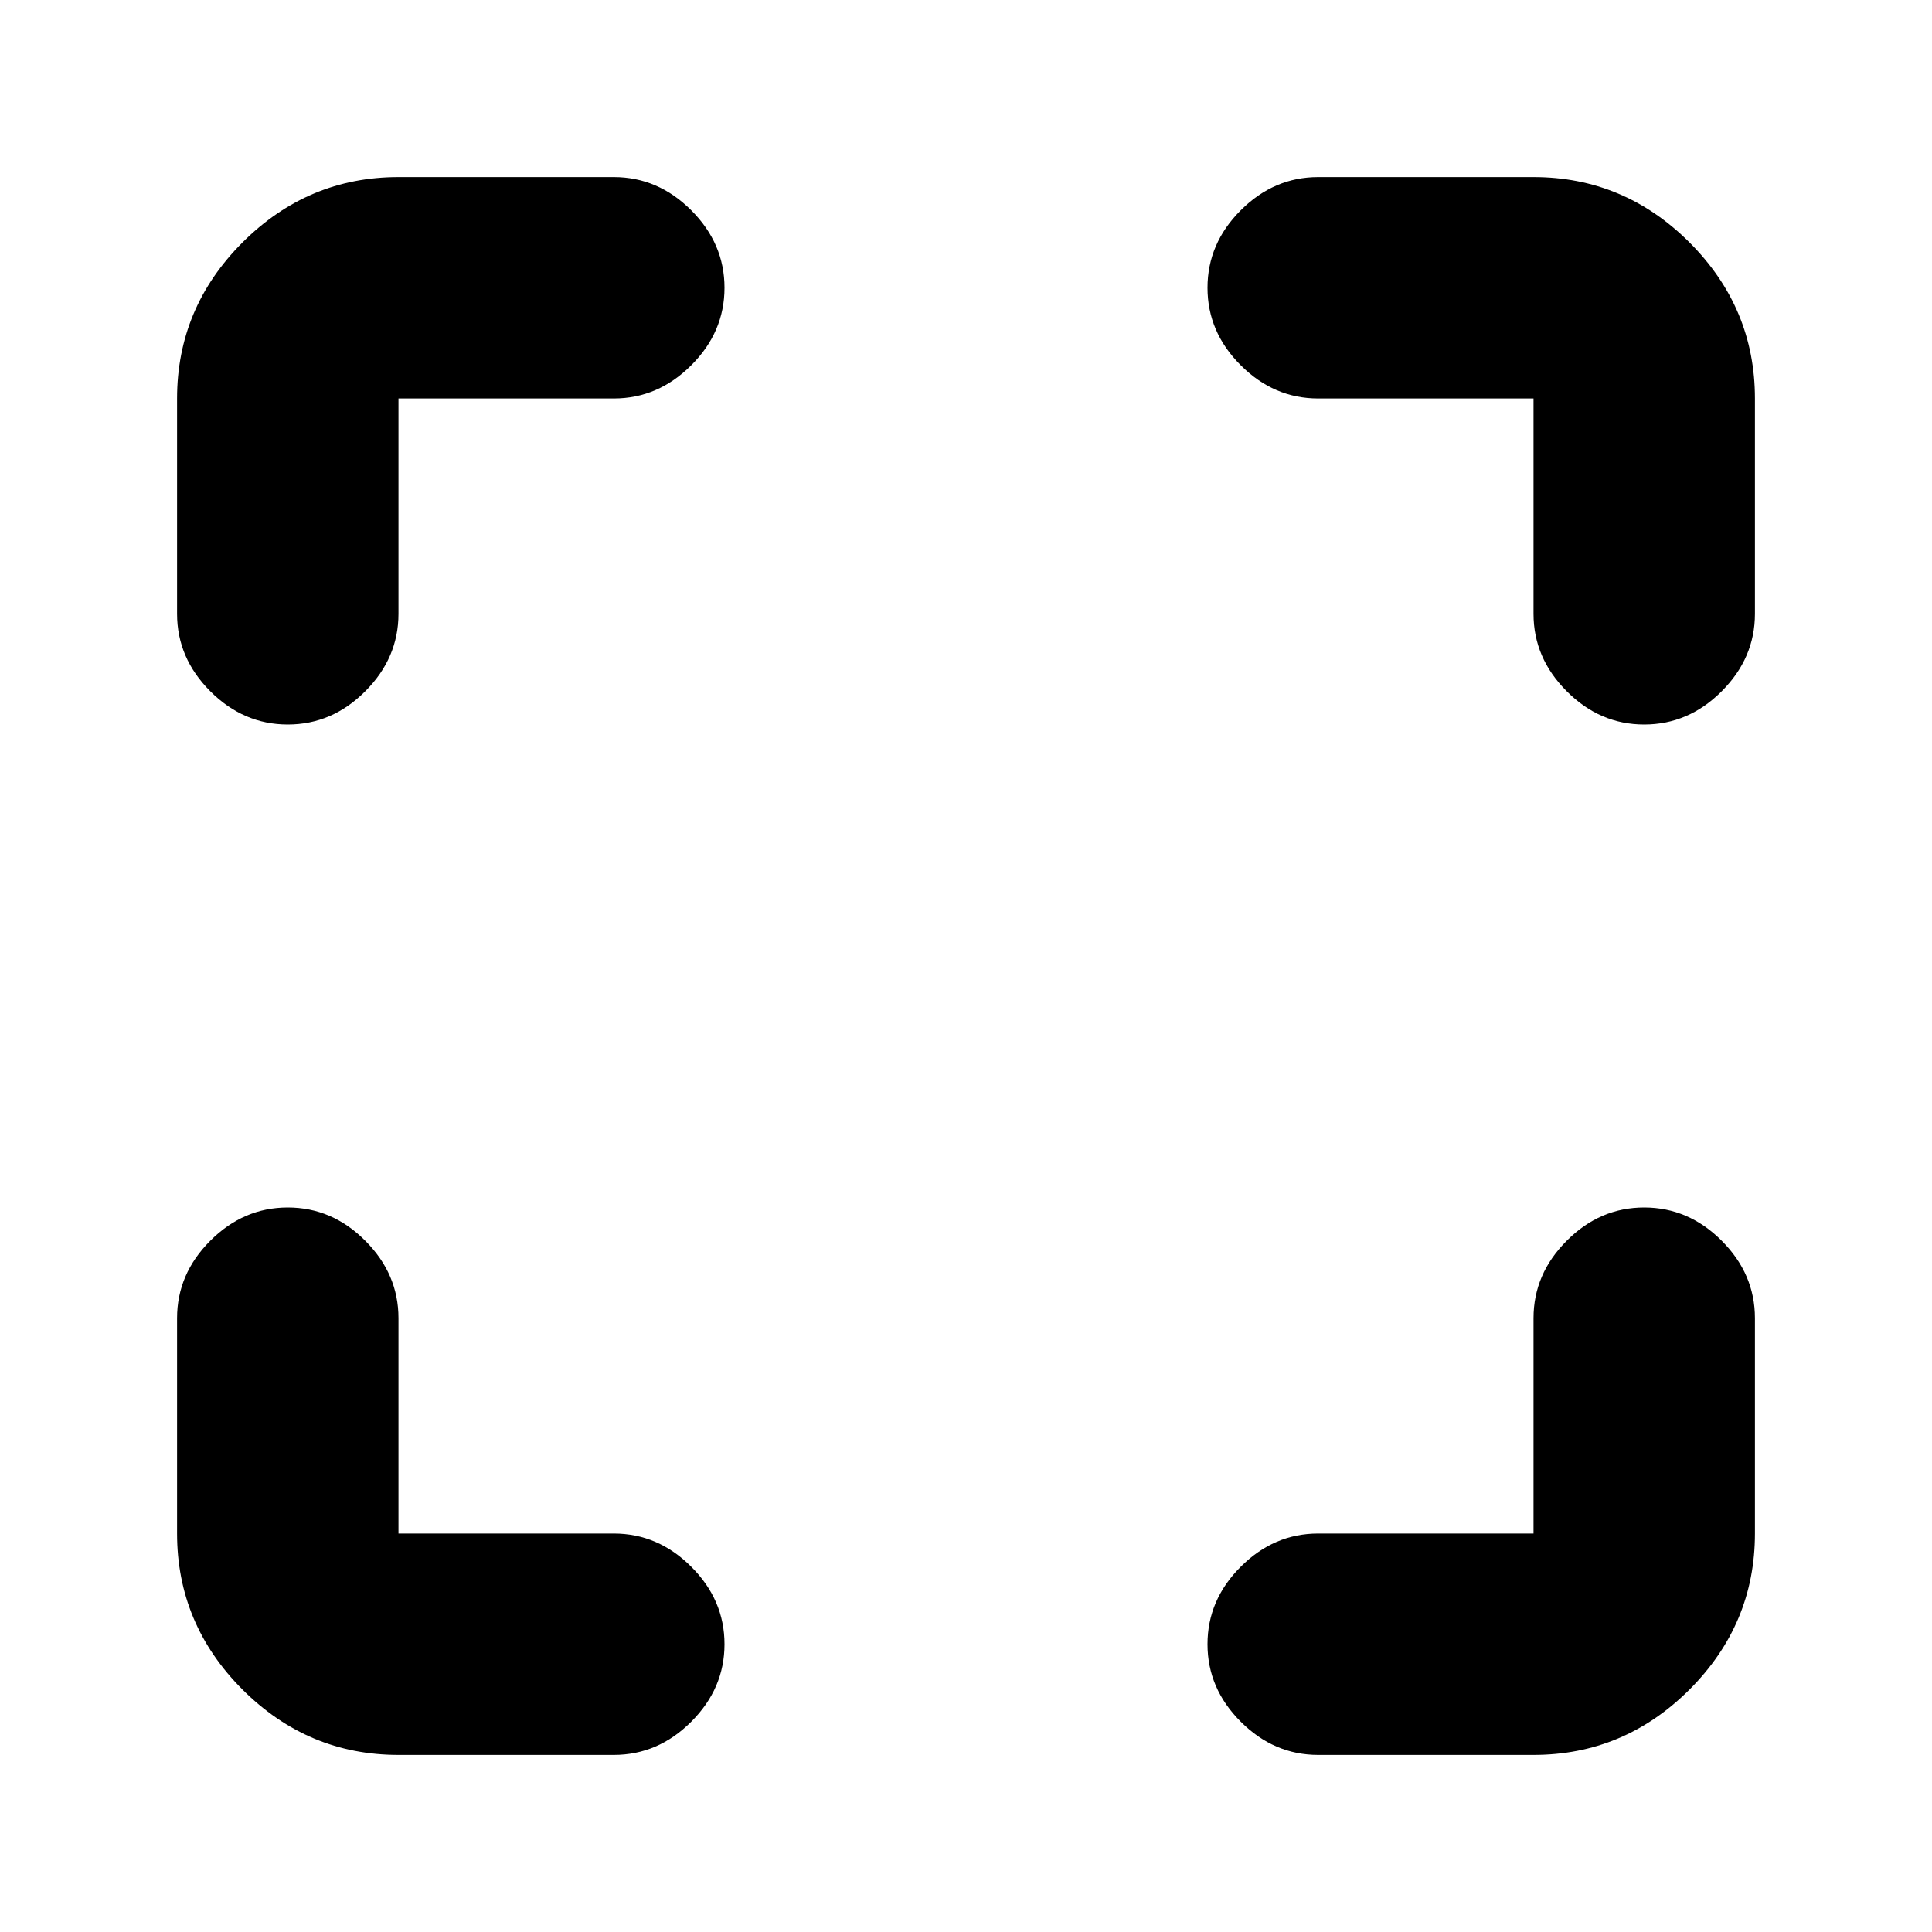 <svg xmlns="http://www.w3.org/2000/svg" height="20" width="20"><path d="M2.979 7.5q-.458 0-.802-.344-.344-.344-.344-.802V4.125q0-.937.677-1.615.678-.677 1.615-.677h2.229q.458 0 .802.344.344.344.344.802 0 .459-.344.802-.344.344-.802.344H4.125v2.229q0 .458-.344.802-.343.344-.802.344Zm1.146 10.667q-.937 0-1.615-.677-.677-.678-.677-1.615v-2.229q0-.458.344-.802.344-.344.802-.344.459 0 .802.344.344.344.344.802v2.229h2.229q.458 0 .802.344.344.343.344.802 0 .458-.344.802-.344.344-.802.344Zm9.521 0q-.458 0-.802-.344-.344-.344-.344-.802 0-.459.344-.802.344-.344.802-.344h2.229v-2.229q0-.458.344-.802.343-.344.802-.344.458 0 .802.344.344.344.344.802v2.229q0 .937-.677 1.615-.678.677-1.615.677ZM17.021 7.5q-.459 0-.802-.344-.344-.344-.344-.802V4.125h-2.229q-.458 0-.802-.344-.344-.343-.344-.802 0-.458.344-.802.344-.344.802-.344h2.229q.937 0 1.615.677.677.678.677 1.615v2.229q0 .458-.344.802-.344.344-.802.344Z"/></svg>
